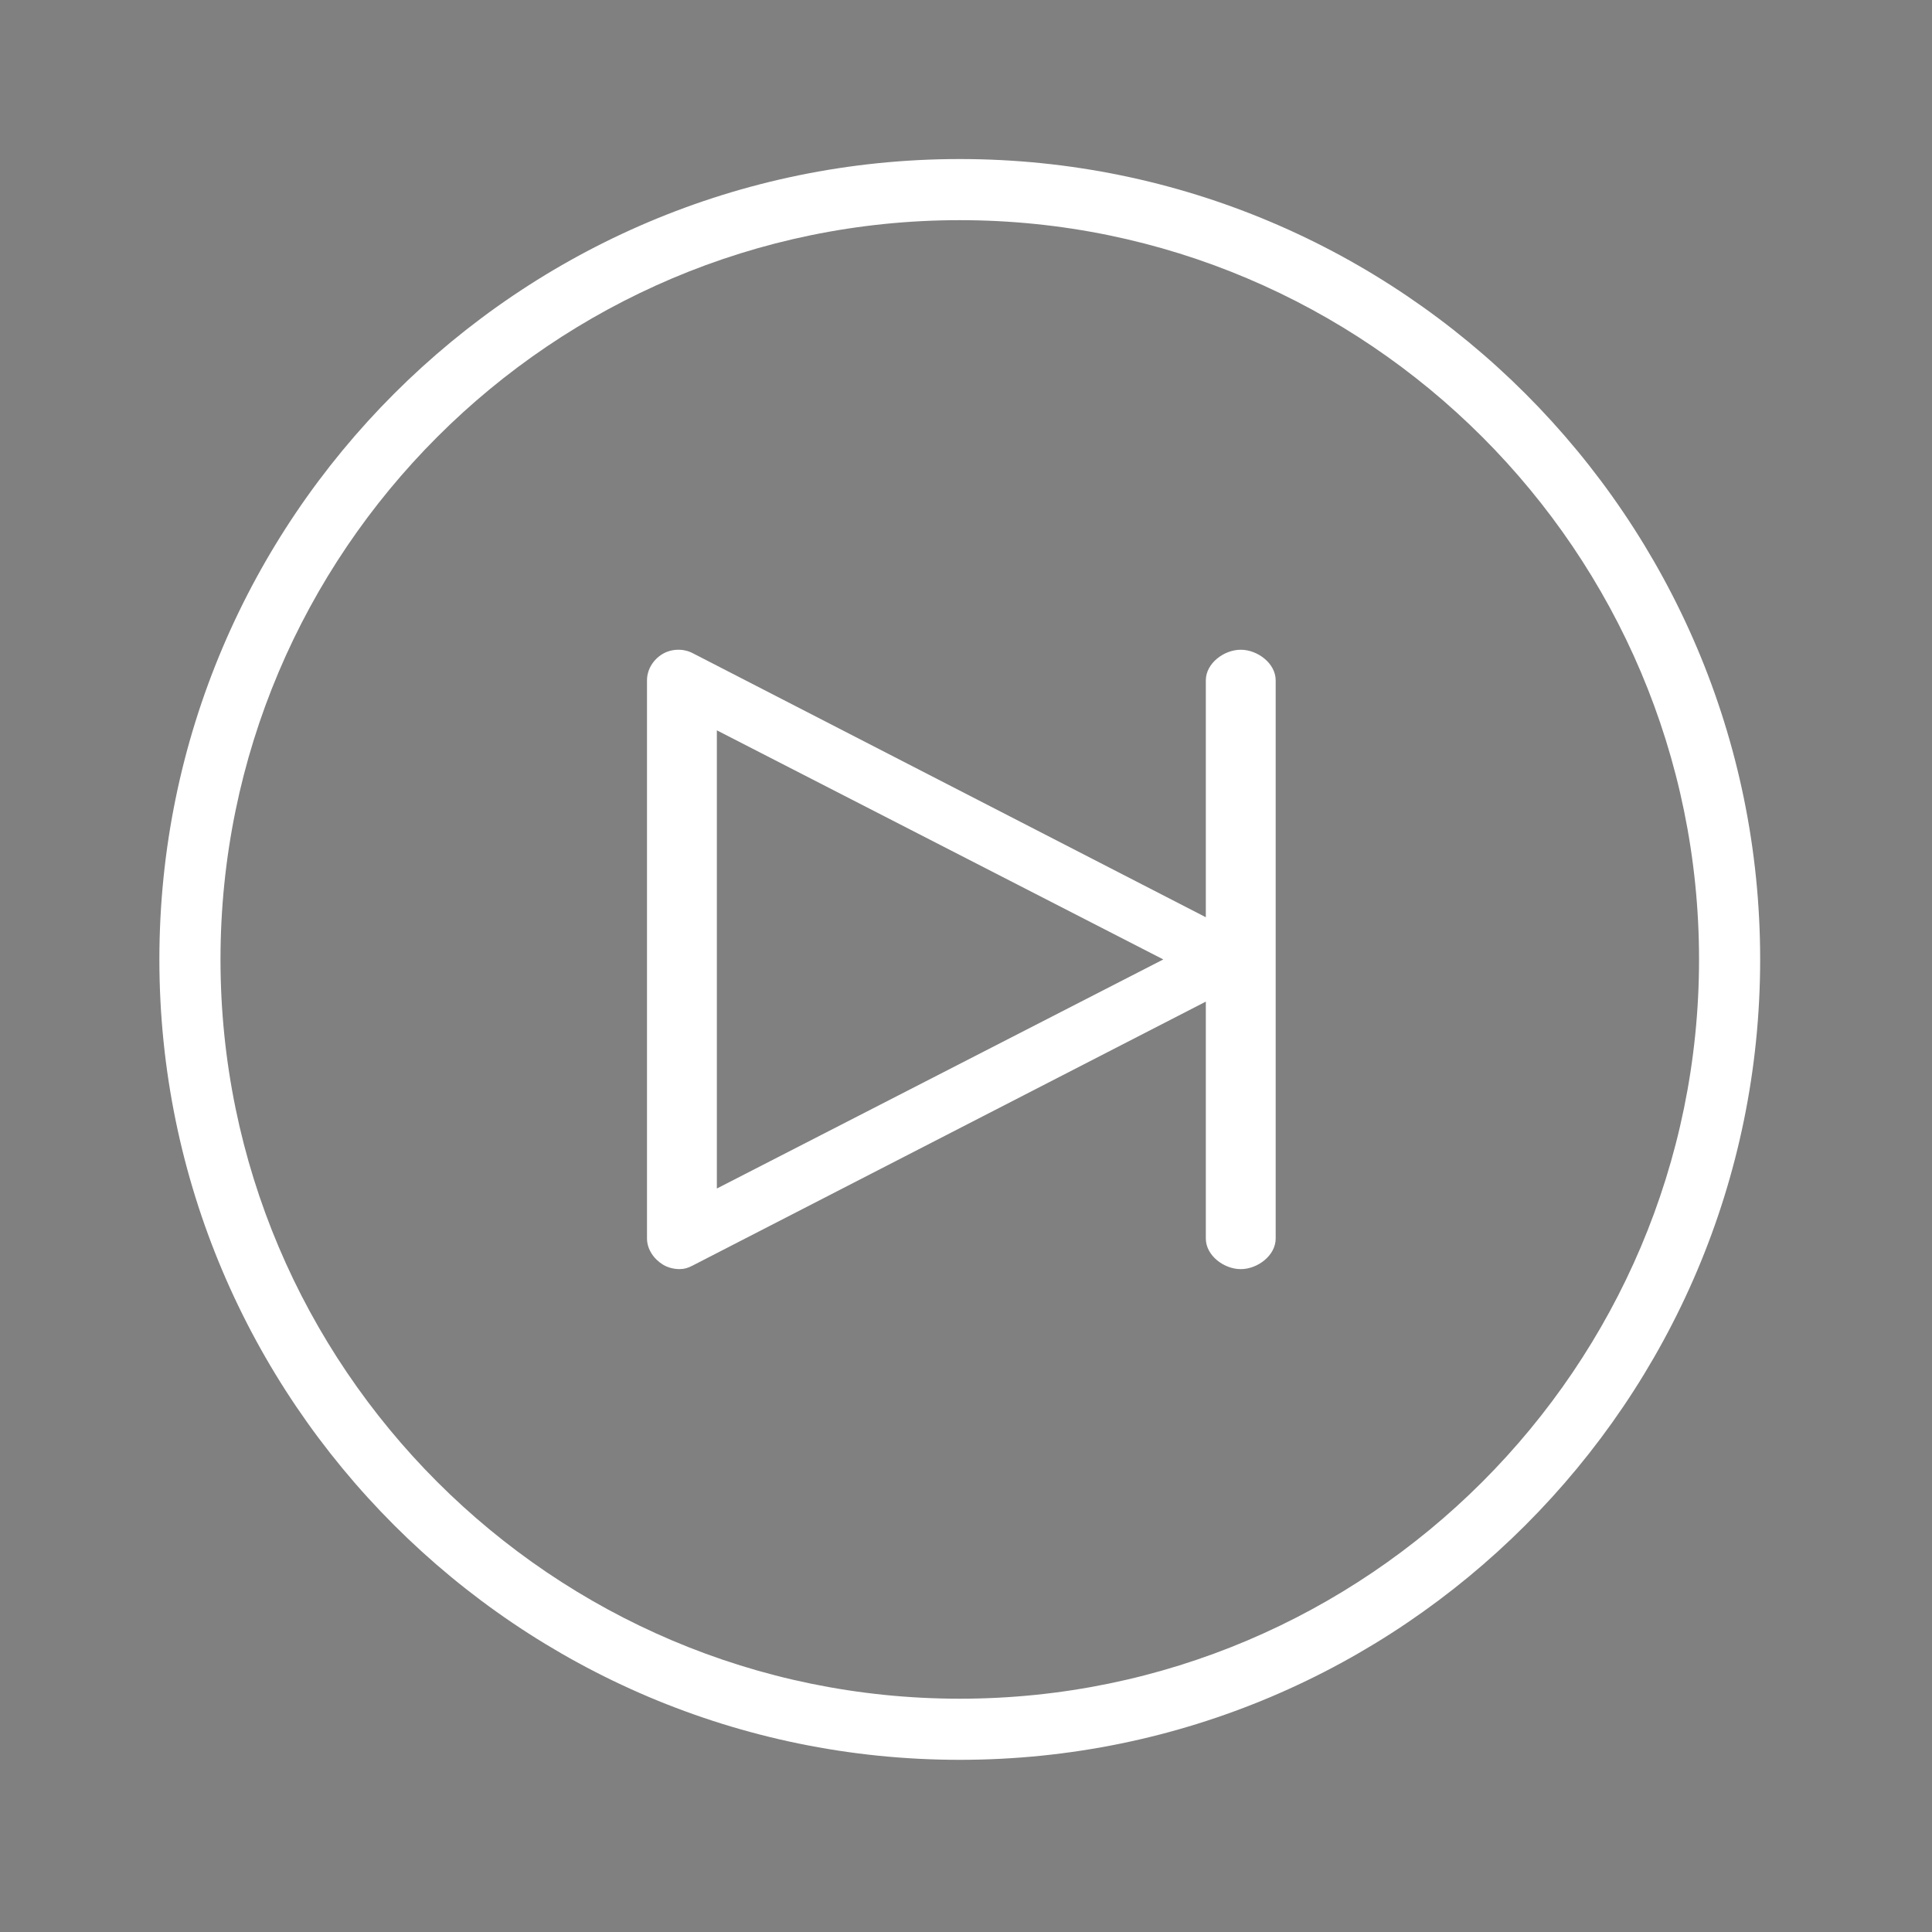 <?xml version="1.0" encoding="UTF-8" standalone="no"?>
<!-- Created with Inkscape (http://www.inkscape.org/) -->

<svg
   xmlns:dc="http://purl.org/dc/elements/1.1/"
   xmlns:cc="http://creativecommons.org/ns#"
   xmlns:rdf="http://www.w3.org/1999/02/22-rdf-syntax-ns#"
   xmlns:svg="http://www.w3.org/2000/svg"
   xmlns="http://www.w3.org/2000/svg"
   xmlns:sodipodi="http://sodipodi.sourceforge.net/DTD/sodipodi-0.dtd"
   xmlns:inkscape="http://www.inkscape.org/namespaces/inkscape"
   width="120"
   height="120"
   id="svg2"
   version="1.1"
   inkscape:version="0.48.5 r10040"
   sodipodi:docname="mouse.svg">
  <rect width="100%" height="100%" fill="#808080" stroke="none"/>
  <defs
     id="defs4" />
  <sodipodi:namedview
     id="base"
     pagecolor="#ffffff"
     bordercolor="#666666"
     borderopacity="1.0"
     inkscape:pageopacity="0.0"
     inkscape:pageshadow="2"
     inkscape:zoom="2.8284271"
     inkscape:cx="86.393678"
     inkscape:cy="142.89802"
     inkscape:document-units="px"
     inkscape:current-layer="g3093"
     showgrid="false"
     inkscape:window-width="1920"
     inkscape:window-height="1017"
     inkscape:window-x="-8"
     inkscape:window-y="-8"
     inkscape:window-maximized="1" />
  <g
     inkscape:label="Layer 1"
     inkscape:groupmode="layer"
     id="layer1"
     transform="translate(0,-932.362)">
    <g
       id="g3039"
       transform="translate(9.208,833.248)">
      <g
         id="g3062"
         transform="translate(185.249,37.875)">
        <flowRoot
           xml:space="preserve"
           id="flowRoot3069"
           style="fill:black;stroke:none;stroke-opacity:1;stroke-width:1px;stroke-linejoin:miter;stroke-linecap:butt;fill-opacity:1;font-family:Sans;font-style:normal;font-weight:normal;font-size:12px;line-height:125%;letter-spacing:0px;word-spacing:0px"><flowRegion
             id="flowRegion3071"><rect
               id="rect3073"
               width="169.201"
               height="41.921"
               x="133.845"
               y="44.239" /></flowRegion><flowPara
             id="flowPara3075" /></flowRoot>        <flowRoot
           xml:space="preserve"
           id="flowRoot3077"
           style="fill:black;stroke:none;stroke-opacity:1;stroke-width:1px;stroke-linejoin:miter;stroke-linecap:butt;fill-opacity:1;font-family:Sans;font-style:normal;font-weight:normal;font-size:12px;line-height:125%;letter-spacing:0px;word-spacing:0px"><flowRegion
             id="flowRegion3079"><rect
               id="rect3081"
               width="82.327"
               height="27.274"
               x="184.353"
               y="52.32" /></flowRegion><flowPara
             id="flowPara3083" /></flowRoot>        <g
           id="g3099"
           transform="translate(-109.165,-26.989)">
          <g
             id="g3138"
             transform="translate(-86.598,-91.424)">
            <g
               id="g3167"
               transform="translate(35.687,28.46)">
              <g
                 id="g3109"
                 transform="matrix(0.707,-0.707,0.707,0.707,-40.228,210.34)"
                 style="fill:#aa4400">
                <g
                   id="g3093"
                   style="fill:#aa4400">
                  <g
                     id="g3139"
                     transform="matrix(0.707,0.707,-0.707,0.707,37.227,-209.692)">
                    <g
                       id="g3146"
                       transform="matrix(1.085,0,0,1.085,133.297,120.923)"
                       style="fill:#ffffff">
                      <g
                         id="g3123"
                         style="fill:#ffffff">
                        <path
                           style="fill:#ffffff"
                           inkscape:connector-curvature="0"
                           d="m 49.91,4.071 c -25.272,0 -45.833,20.561 -45.833,45.833 0,25.273 20.561,45.833 45.833,45.833 25.272,0 45.833,-20.561 45.833,-45.833 0,-25.273 -20.56,-45.833 -45.833,-45.833 z m 0,88.166 C 26.567,92.237 7.577,73.246 7.577,49.904 7.577,26.562 26.567,7.571 49.91,7.571 c 23.343,0 42.333,18.991 42.333,42.333 0,23.342 -18.99,42.333 -42.333,42.333 z"
                           id="path3125" />
                        <path
                           style="fill:#ffffff"
                           inkscape:connector-curvature="0"
                           d="m 66,32.17 c -0.967,0 -2,0.784 -2,1.75 V 47.488 L 34.61,32.363 C 34.067,32.084 33.388,32.109 32.869,32.426 32.348,32.745 32,33.311 32,33.92 v 31.967 c 0,0.609 0.391,1.176 0.912,1.493 0.279,0.171 0.632,0.257 0.949,0.257 0.273,0 0.48,-0.064 0.731,-0.193 L 64,52.319 v 13.569 c 0,0.967 1.033,1.75 2,1.75 0.967,0 2,-0.783 2,-1.75 V 33.92 c 0,-0.966 -1.033,-1.75 -2,-1.75 z M 36,63.022 V 36.785 L 61.565,49.904 36,63.022 z"
                           id="path3127" />
                      </g>
                    </g>
                  </g>
                </g>
              </g>
            </g>
          </g>
        </g>
      </g>
    </g>
  </g>
</svg>
